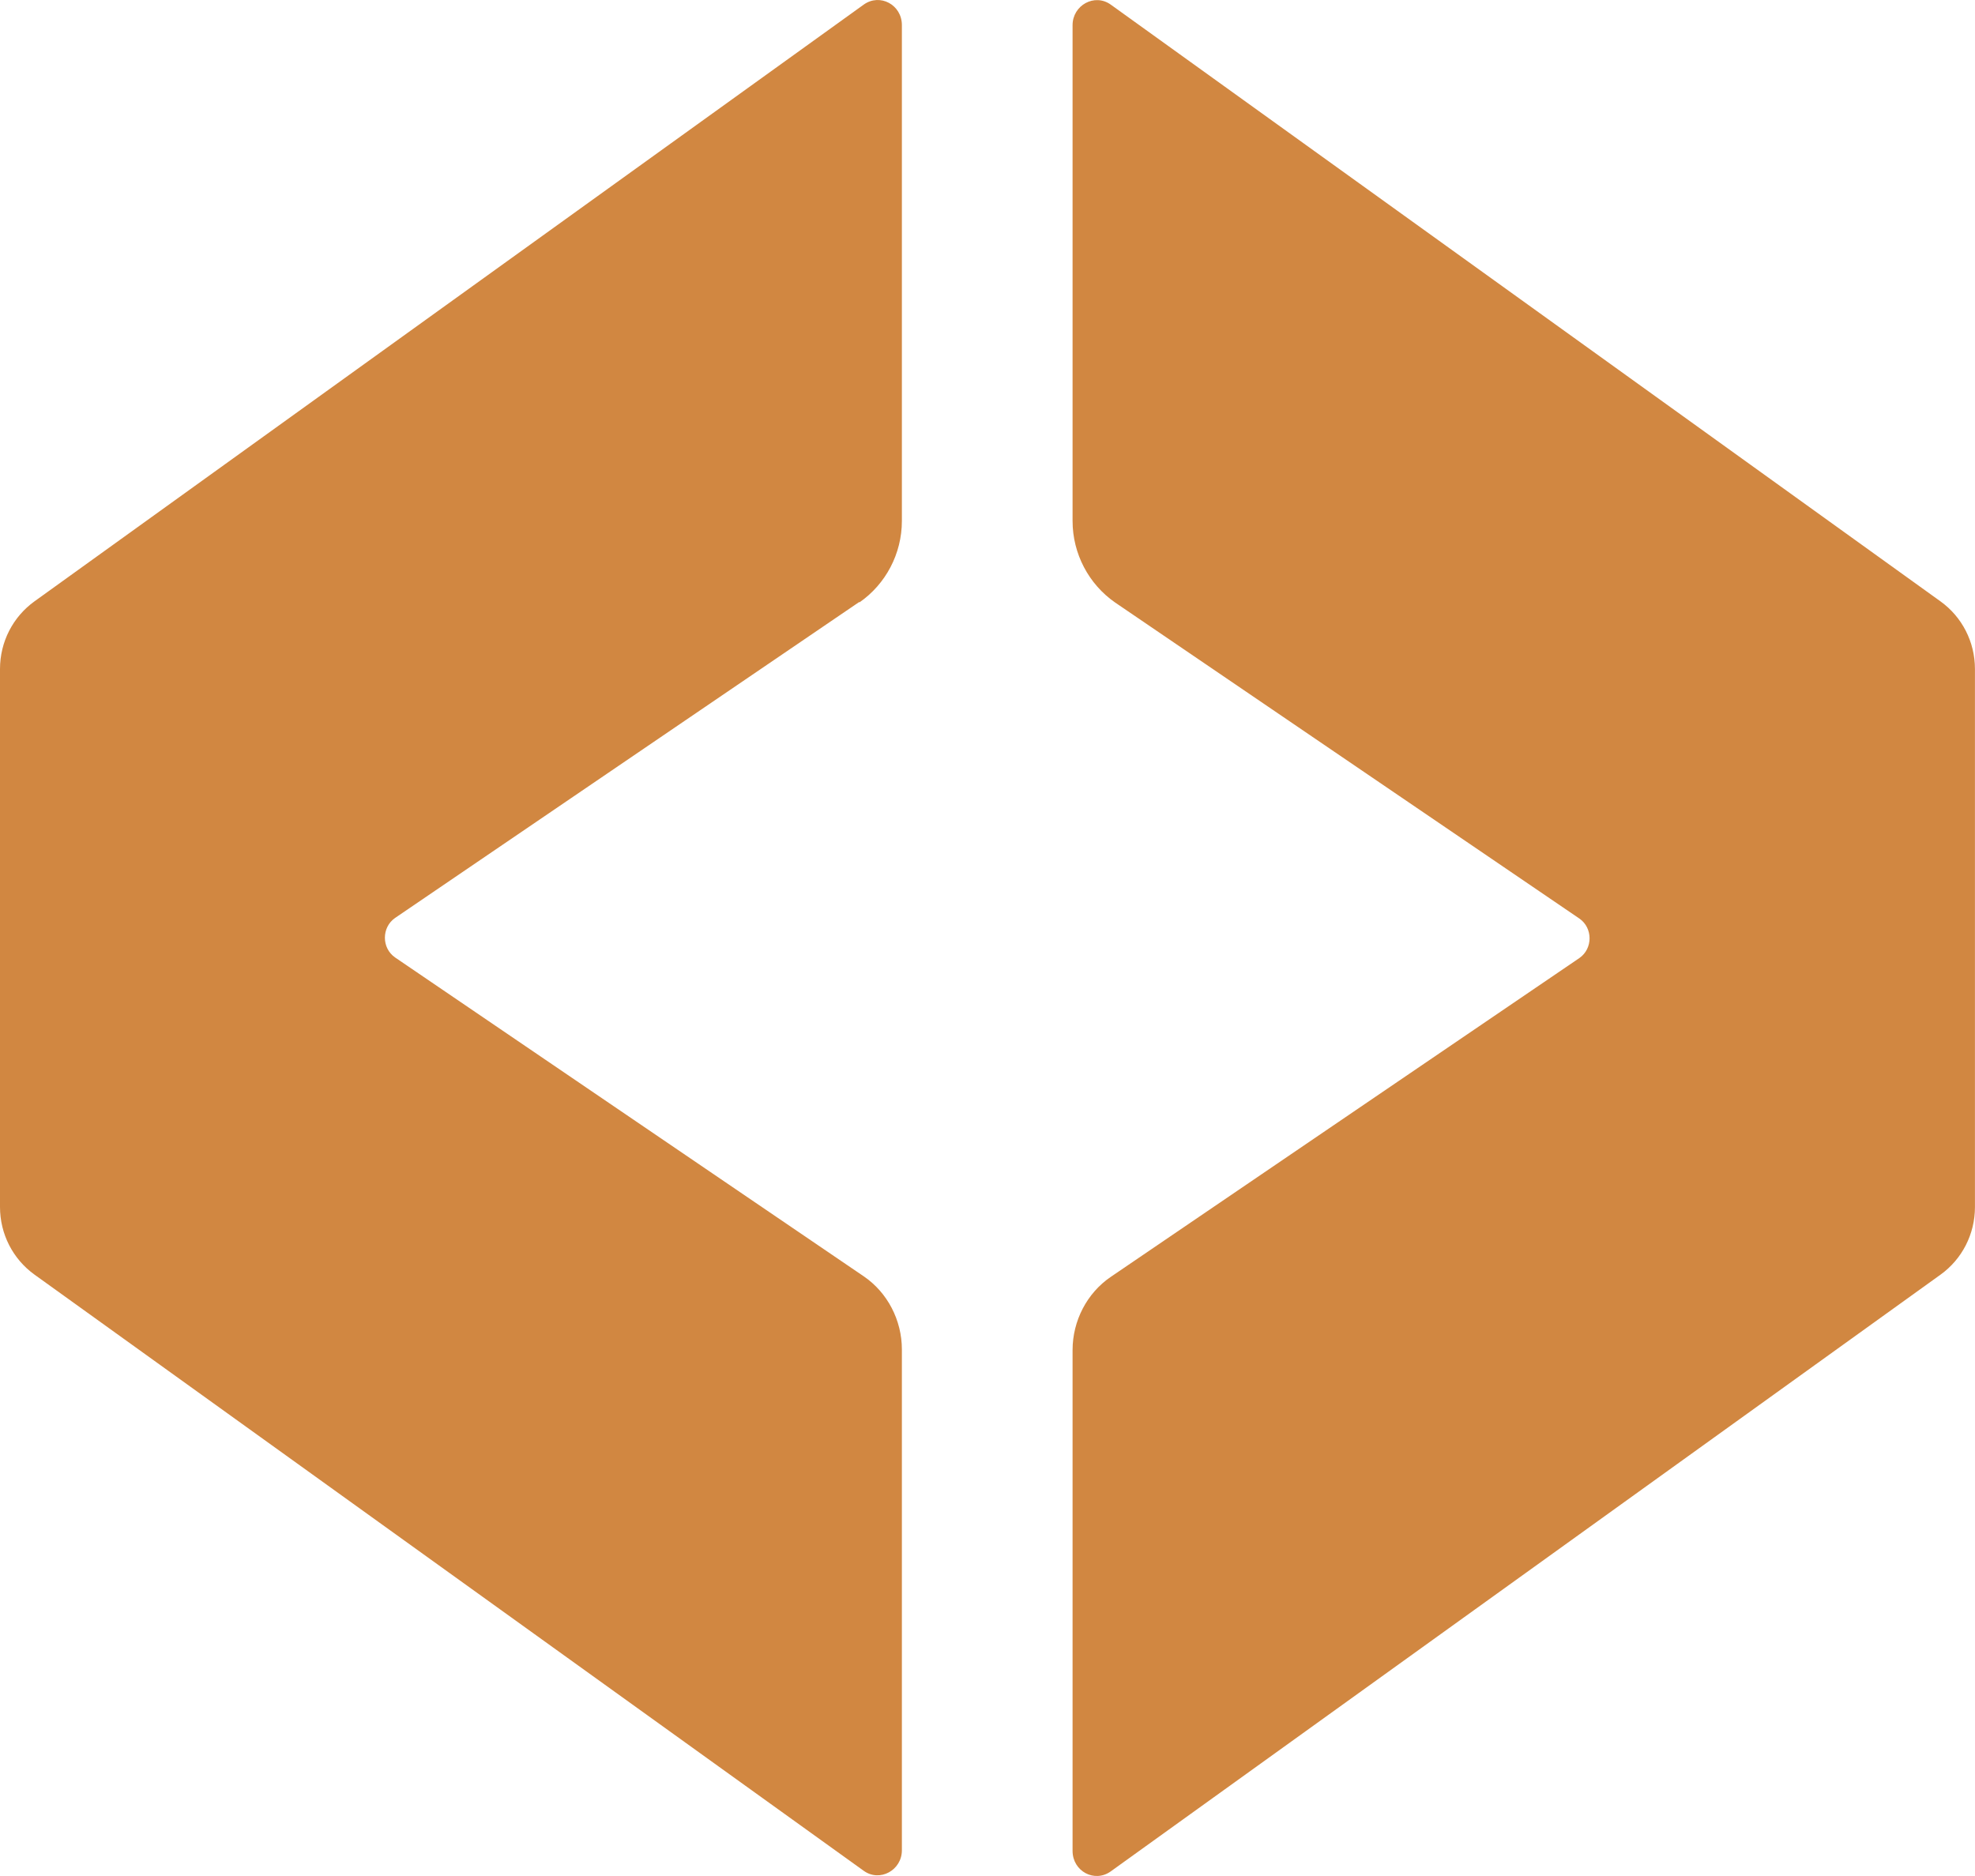 <svg width="40" height="38" viewBox="0 0 40 38" fill="none" xmlns="http://www.w3.org/2000/svg">
<g id="Frame 1616">
<path id="Vector" d="M17.405 12.192L8 18.595C7.727 18.786 7.727 19.202 8 19.393L17.492 25.852C17.972 26.178 18.266 26.74 18.266 27.335V37.479C18.266 37.883 17.819 38.13 17.492 37.894L0.698 25.818C0.262 25.504 0 24.998 0 24.448V13.551C0 13.001 0.262 12.495 0.698 12.181L17.492 0.094C17.819 -0.142 18.266 0.094 18.266 0.509V10.552C18.266 11.215 17.939 11.833 17.405 12.203V12.192Z" fill="#D18741"/>
<path id="Vector_2" d="M39.999 13.552V24.449C39.999 24.999 39.738 25.505 39.302 25.819L22.497 37.906C22.169 38.142 21.723 37.906 21.723 37.491V27.347C21.723 26.751 22.017 26.19 22.497 25.864L31.989 19.405C32.262 19.214 32.262 18.798 31.989 18.607L22.584 12.204C22.05 11.833 21.723 11.216 21.723 10.553V0.51C21.723 0.106 22.169 -0.142 22.497 0.094L39.302 12.182C39.738 12.496 39.999 13.002 39.999 13.552Z" fill="#D18741"/>
</g>
</svg>
